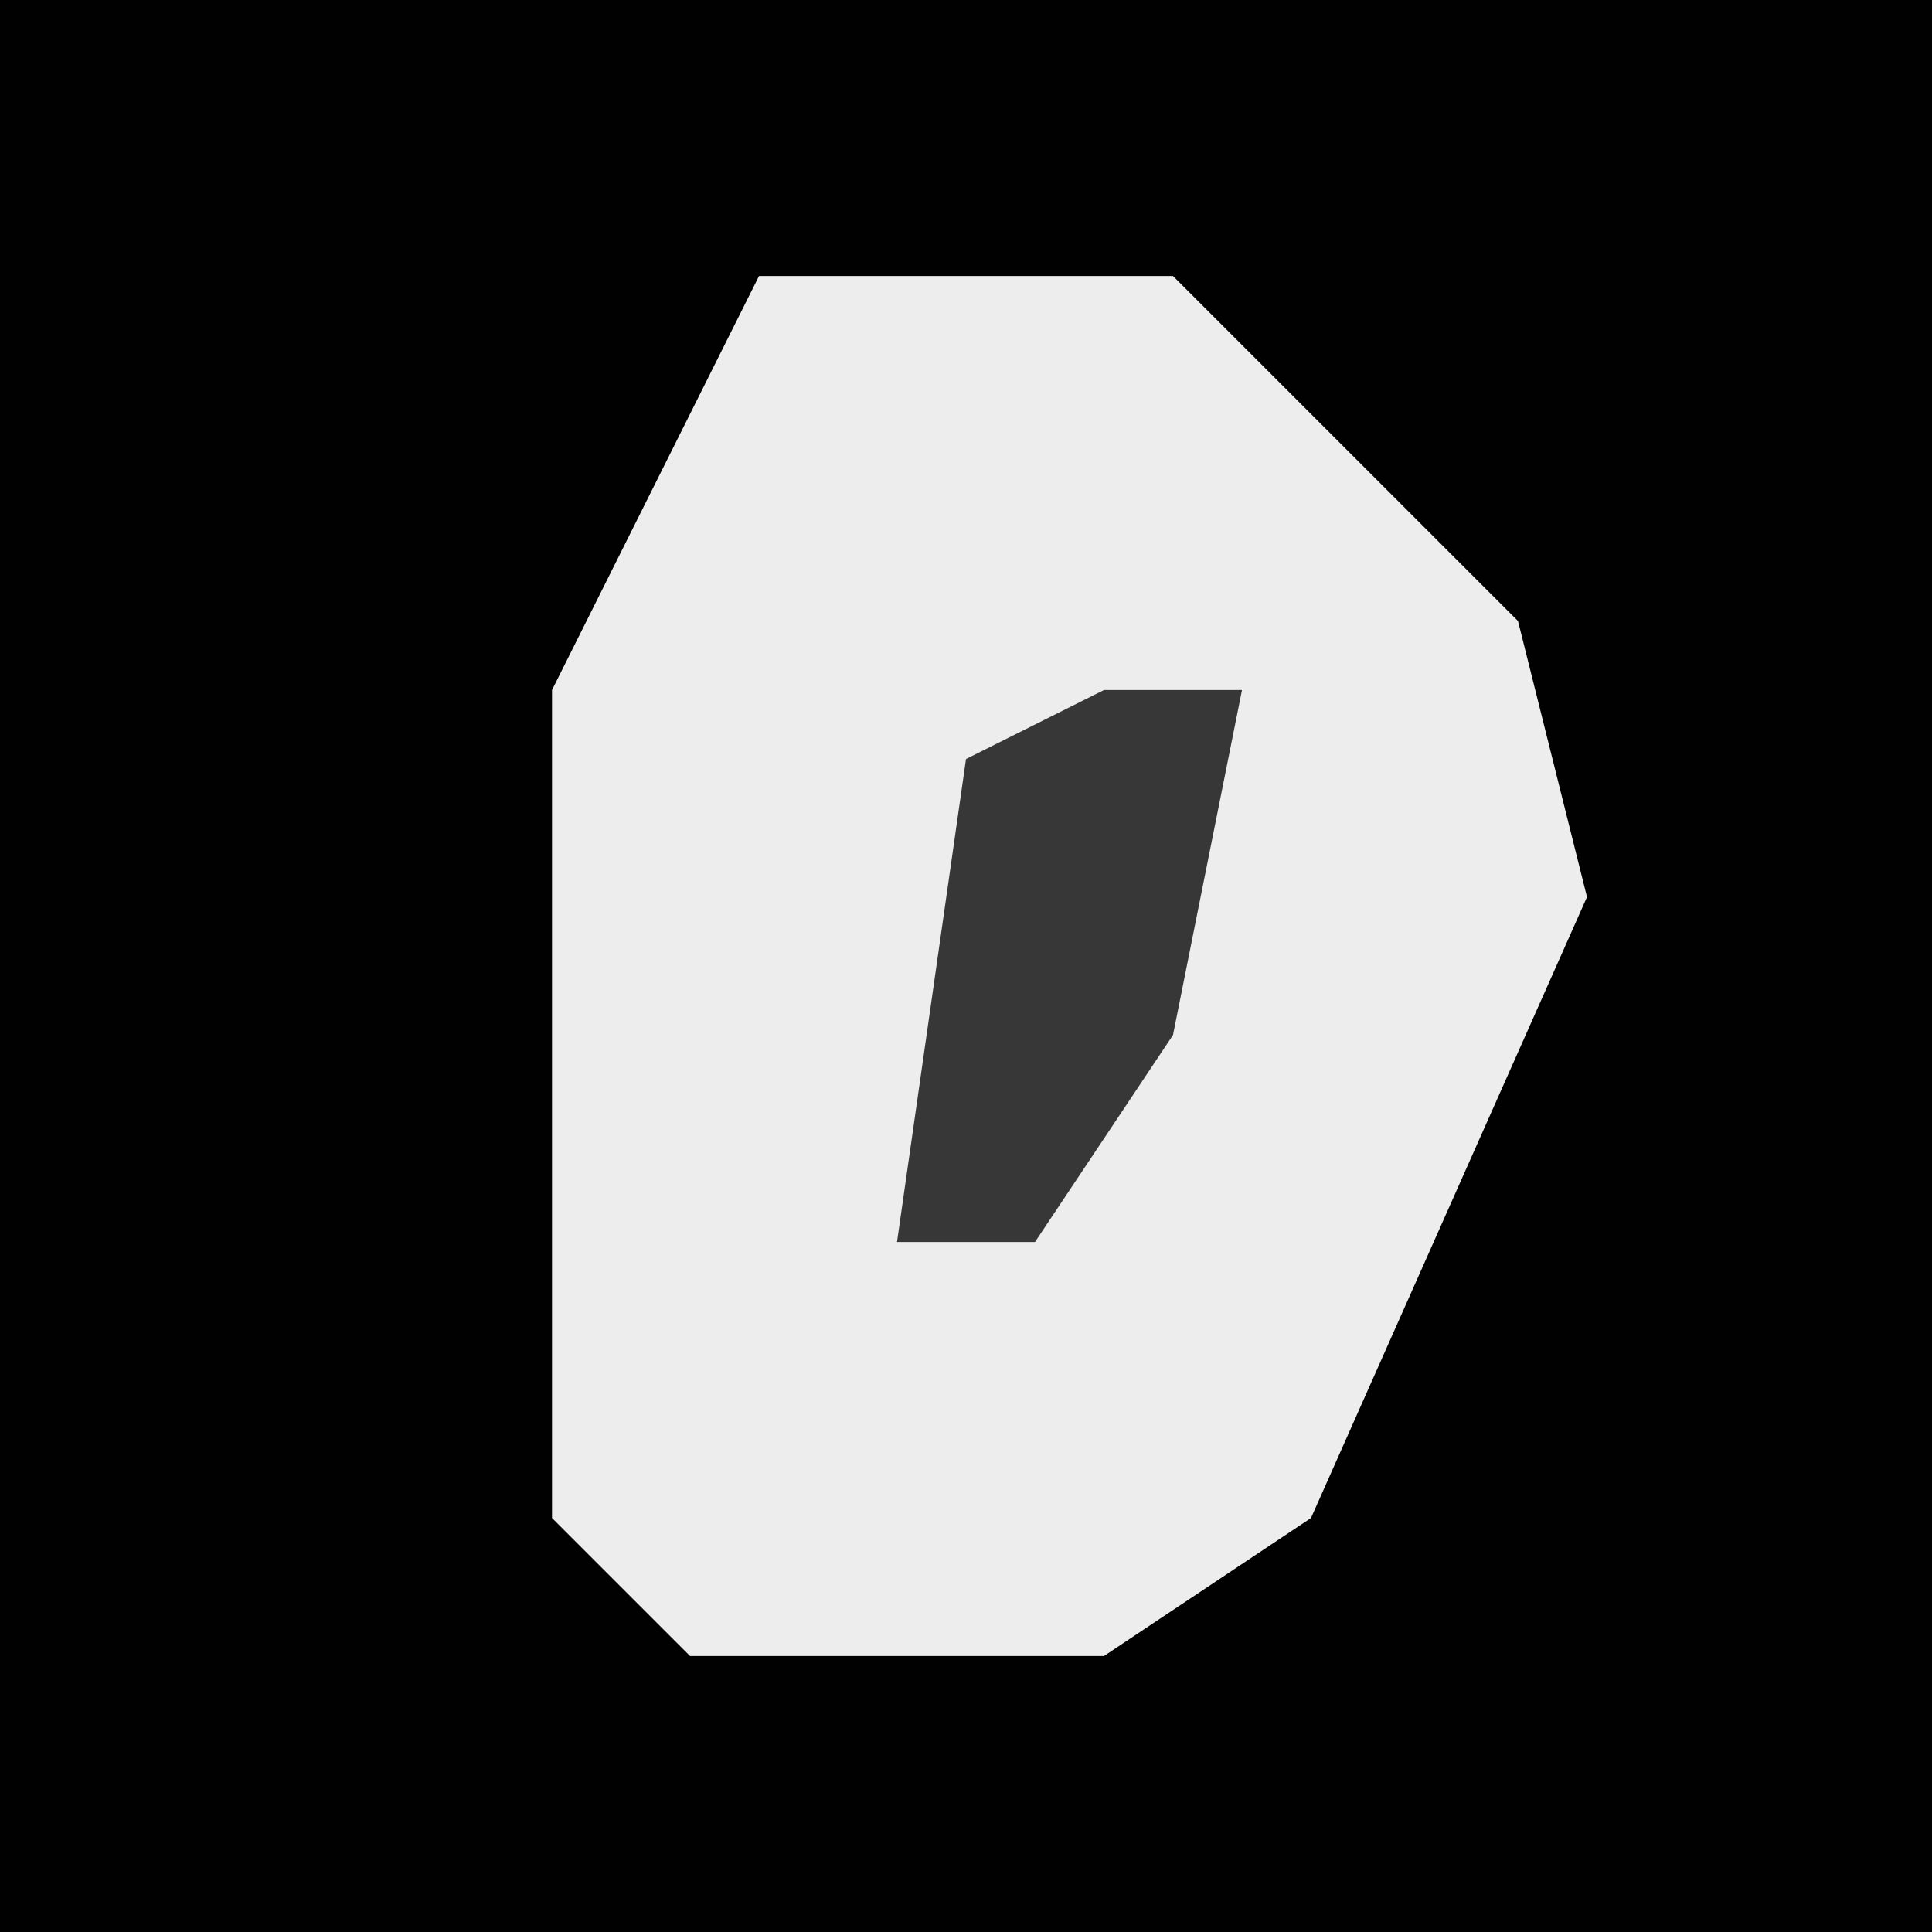 <?xml version="1.0" encoding="UTF-8"?>
<svg version="1.1" xmlns="http://www.w3.org/2000/svg" width="28" height="28">
<path d="M0,0 L28,0 L28,28 L0,28 Z " fill="#010101" transform="translate(0,0)"/>
<path d="M0,0 L6,0 L11,5 L12,9 L8,18 L5,20 L-1,20 L-3,18 L-3,6 Z " fill="#EDEDED" transform="translate(11,4)"/>
<path d="M0,0 L2,0 L1,5 L-1,8 L-3,8 L-2,1 Z " fill="#373737" transform="translate(16,10)"/>
</svg>
